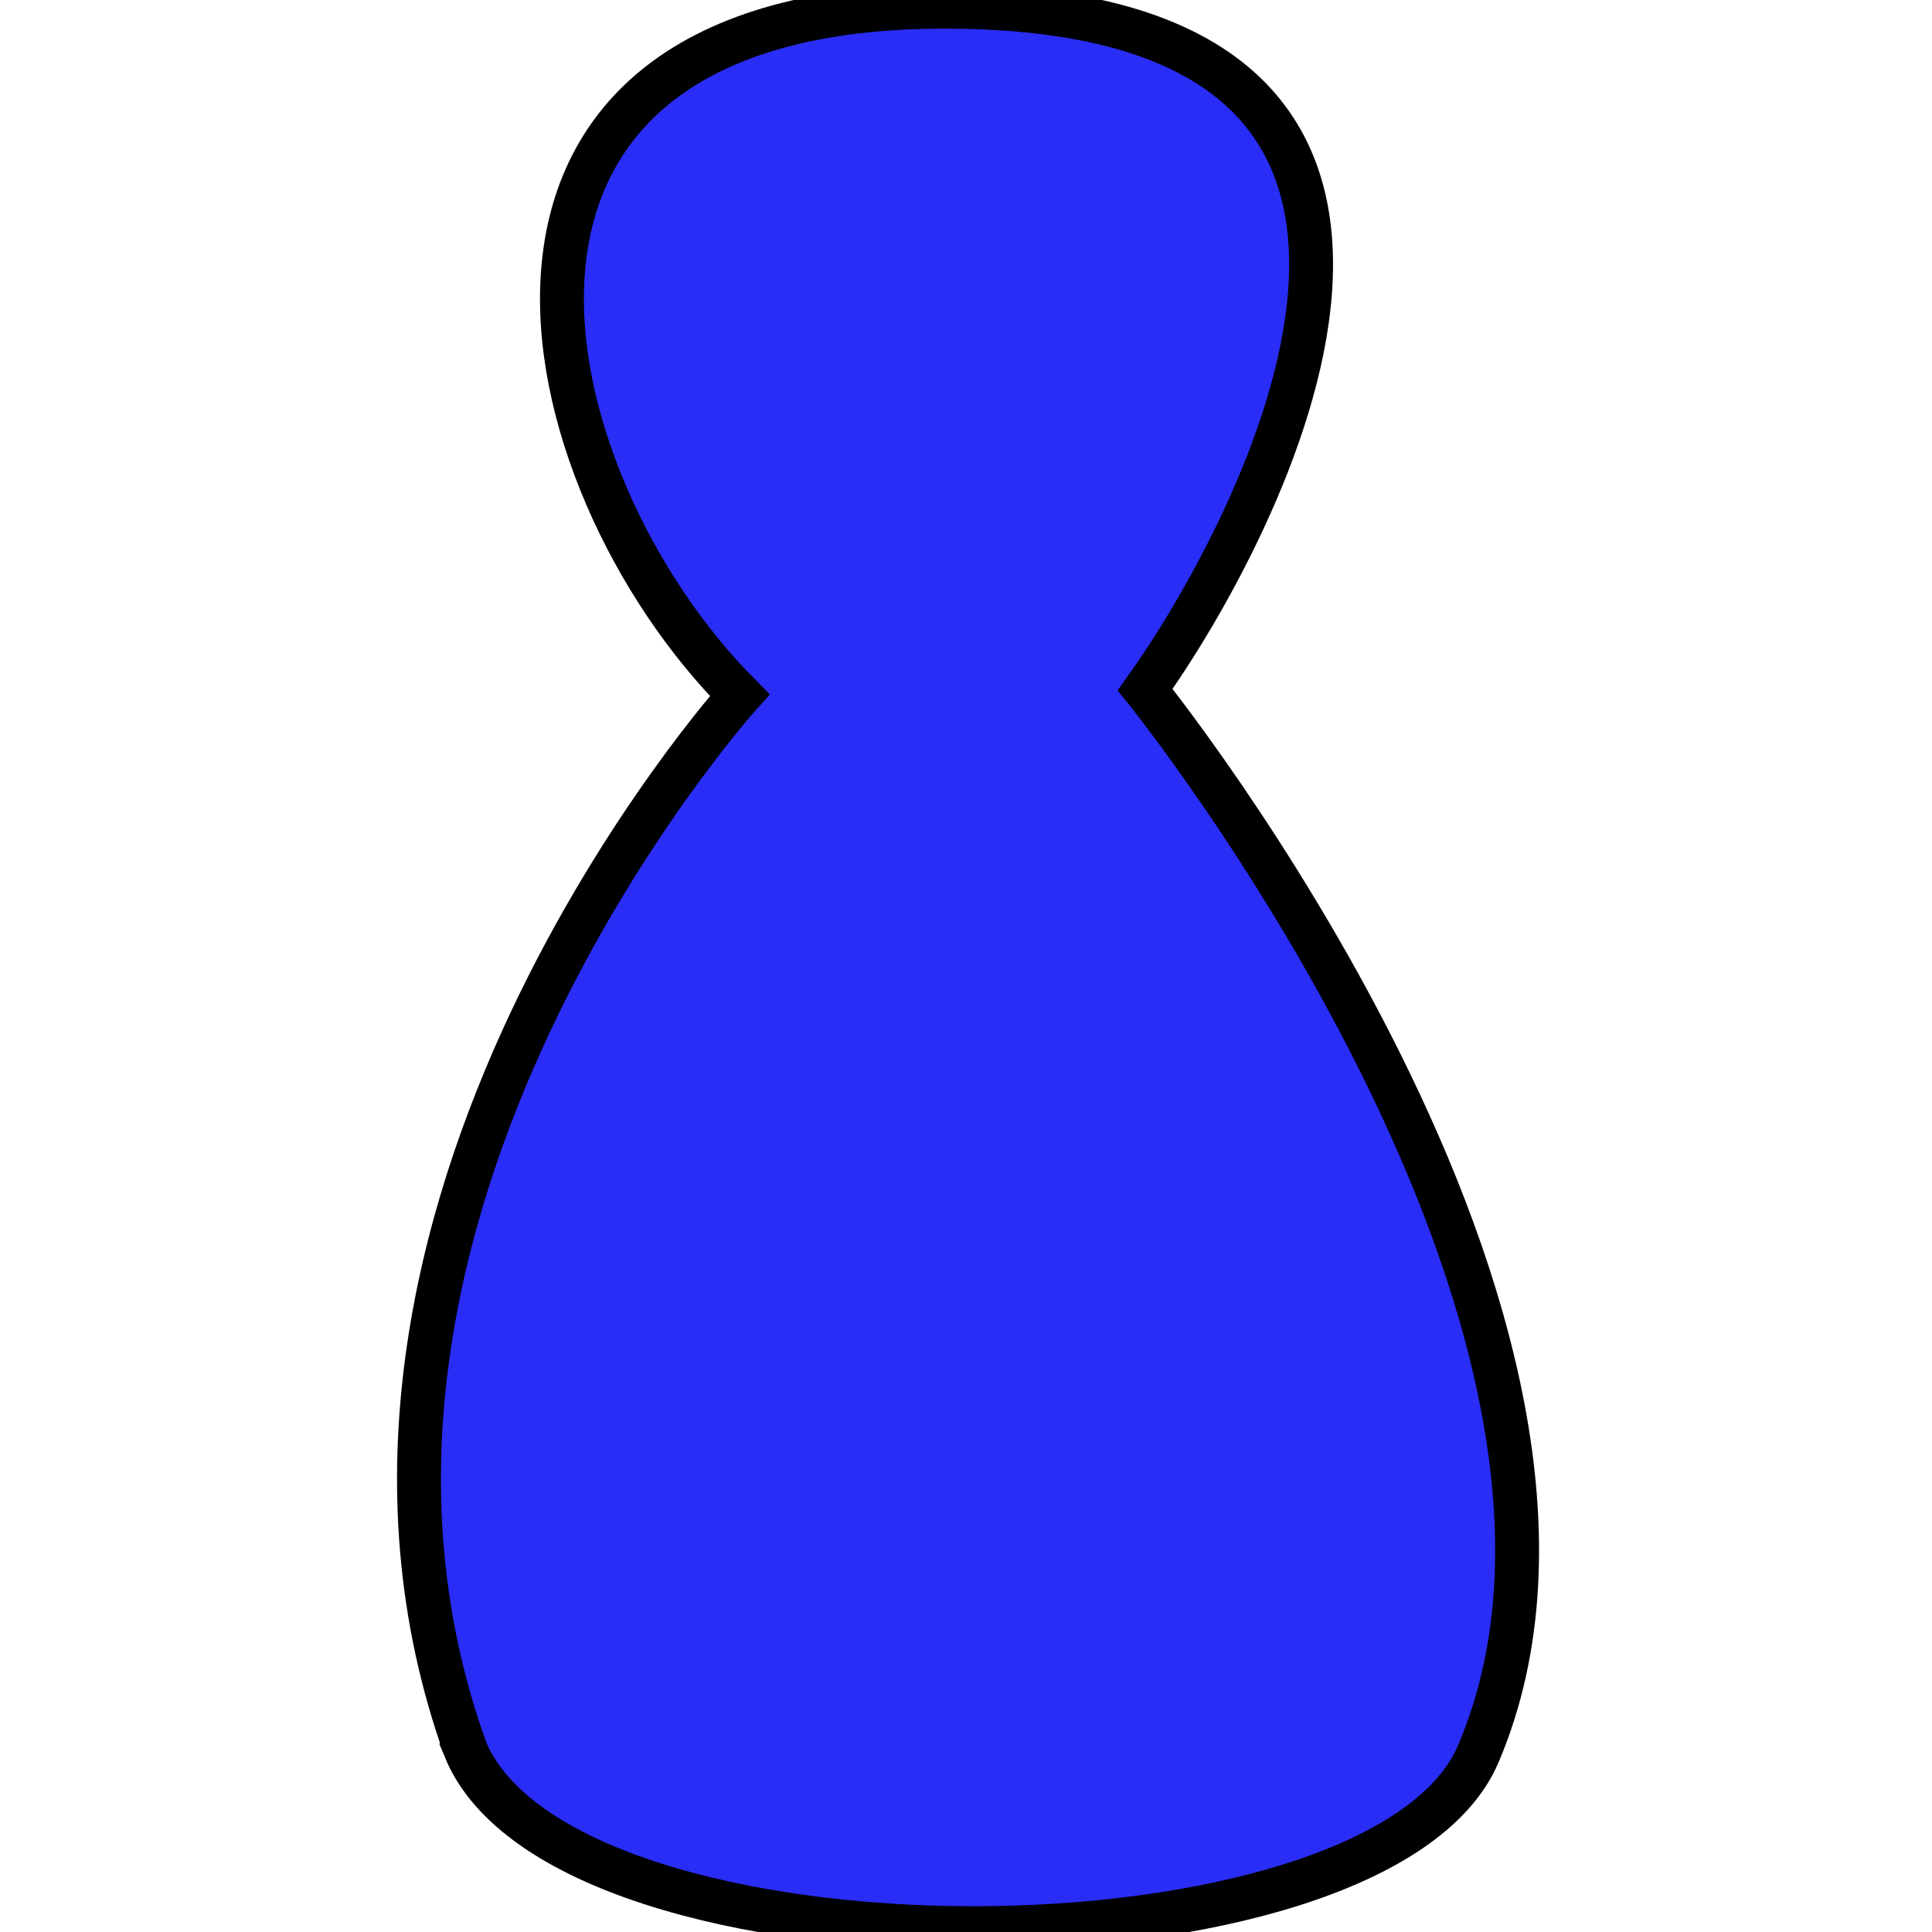 <?xml version="1.0" encoding="UTF-8" standalone="no"?>
<!-- Created with Inkscape (http://www.inkscape.org/) -->

<svg
   xmlns:dc="http://purl.org/dc/elements/1.1/"
   xmlns:cc="http://creativecommons.org/ns#"
   xmlns:rdf="http://www.w3.org/1999/02/22-rdf-syntax-ns#"
   xmlns:svg="http://www.w3.org/2000/svg"
   xmlns="http://www.w3.org/2000/svg"
   xmlns:sodipodi="http://sodipodi.sourceforge.net/DTD/sodipodi-0.dtd"
   xmlns:inkscape="http://www.inkscape.org/namespaces/inkscape"
   width="22"
   height="22"
   viewBox="0 0 22 22"
   id="svg2"
   version="1.1"
   inkscape:version="0.92.4 (5da689c313, 2019-01-14)"
   sodipodi:docname="figure_blue.svg">
  <defs
     id="defs4" />
  <sodipodi:namedview
     id="base"
     pagecolor="#ffffff"
     bordercolor="#666666"
     borderopacity="1.0"
     inkscape:pageopacity="0.0"
     inkscape:pageshadow="2"
     inkscape:zoom="28.794087"
     inkscape:cx="3.8788609"
     inkscape:cy="9.4862868"
     inkscape:document-units="px"
     inkscape:current-layer="layer1"
     showgrid="false"
     fit-margin-top="0"
     fit-margin-left="0"
     fit-margin-right="0"
     fit-margin-bottom="0"
     units="px"
     inkscape:window-width="1920"
     inkscape:window-height="1013"
     inkscape:window-x="-9"
     inkscape:window-y="-9"
     inkscape:window-maximized="1"
     showborder="false" />
  <g
     inkscape:label="Vrstva 1"
     inkscape:groupmode="layer"
     id="layer1"
     transform="translate(-58.056,-109.177)">
    <path
       style="fill:#292df6;fill-opacity:1;fill-rule:evenodd;stroke:#000000;stroke-width:0.5;stroke-linecap:butt;stroke-linejoin:miter;stroke-miterlimit:4;stroke-dasharray:none;stroke-opacity:1"
       d="m 63.354,129.095 c 1.125,2.723 10.412,2.695 11.536,0.053 2.067,-4.86 -3.794,-12.118 -3.794,-12.118 1.256,-1.751 4.492,-7.738 -2.222,-7.777 -6.103,-0.035 -4.844,5.38 -2.395,7.84 0,0 -5.31,5.913 -3.124,12.001 z"
       id="path4147"
       inkscape:connector-curvature="0"
       sodipodi:nodetypes="cscsccc" />
  </g>
</svg>
